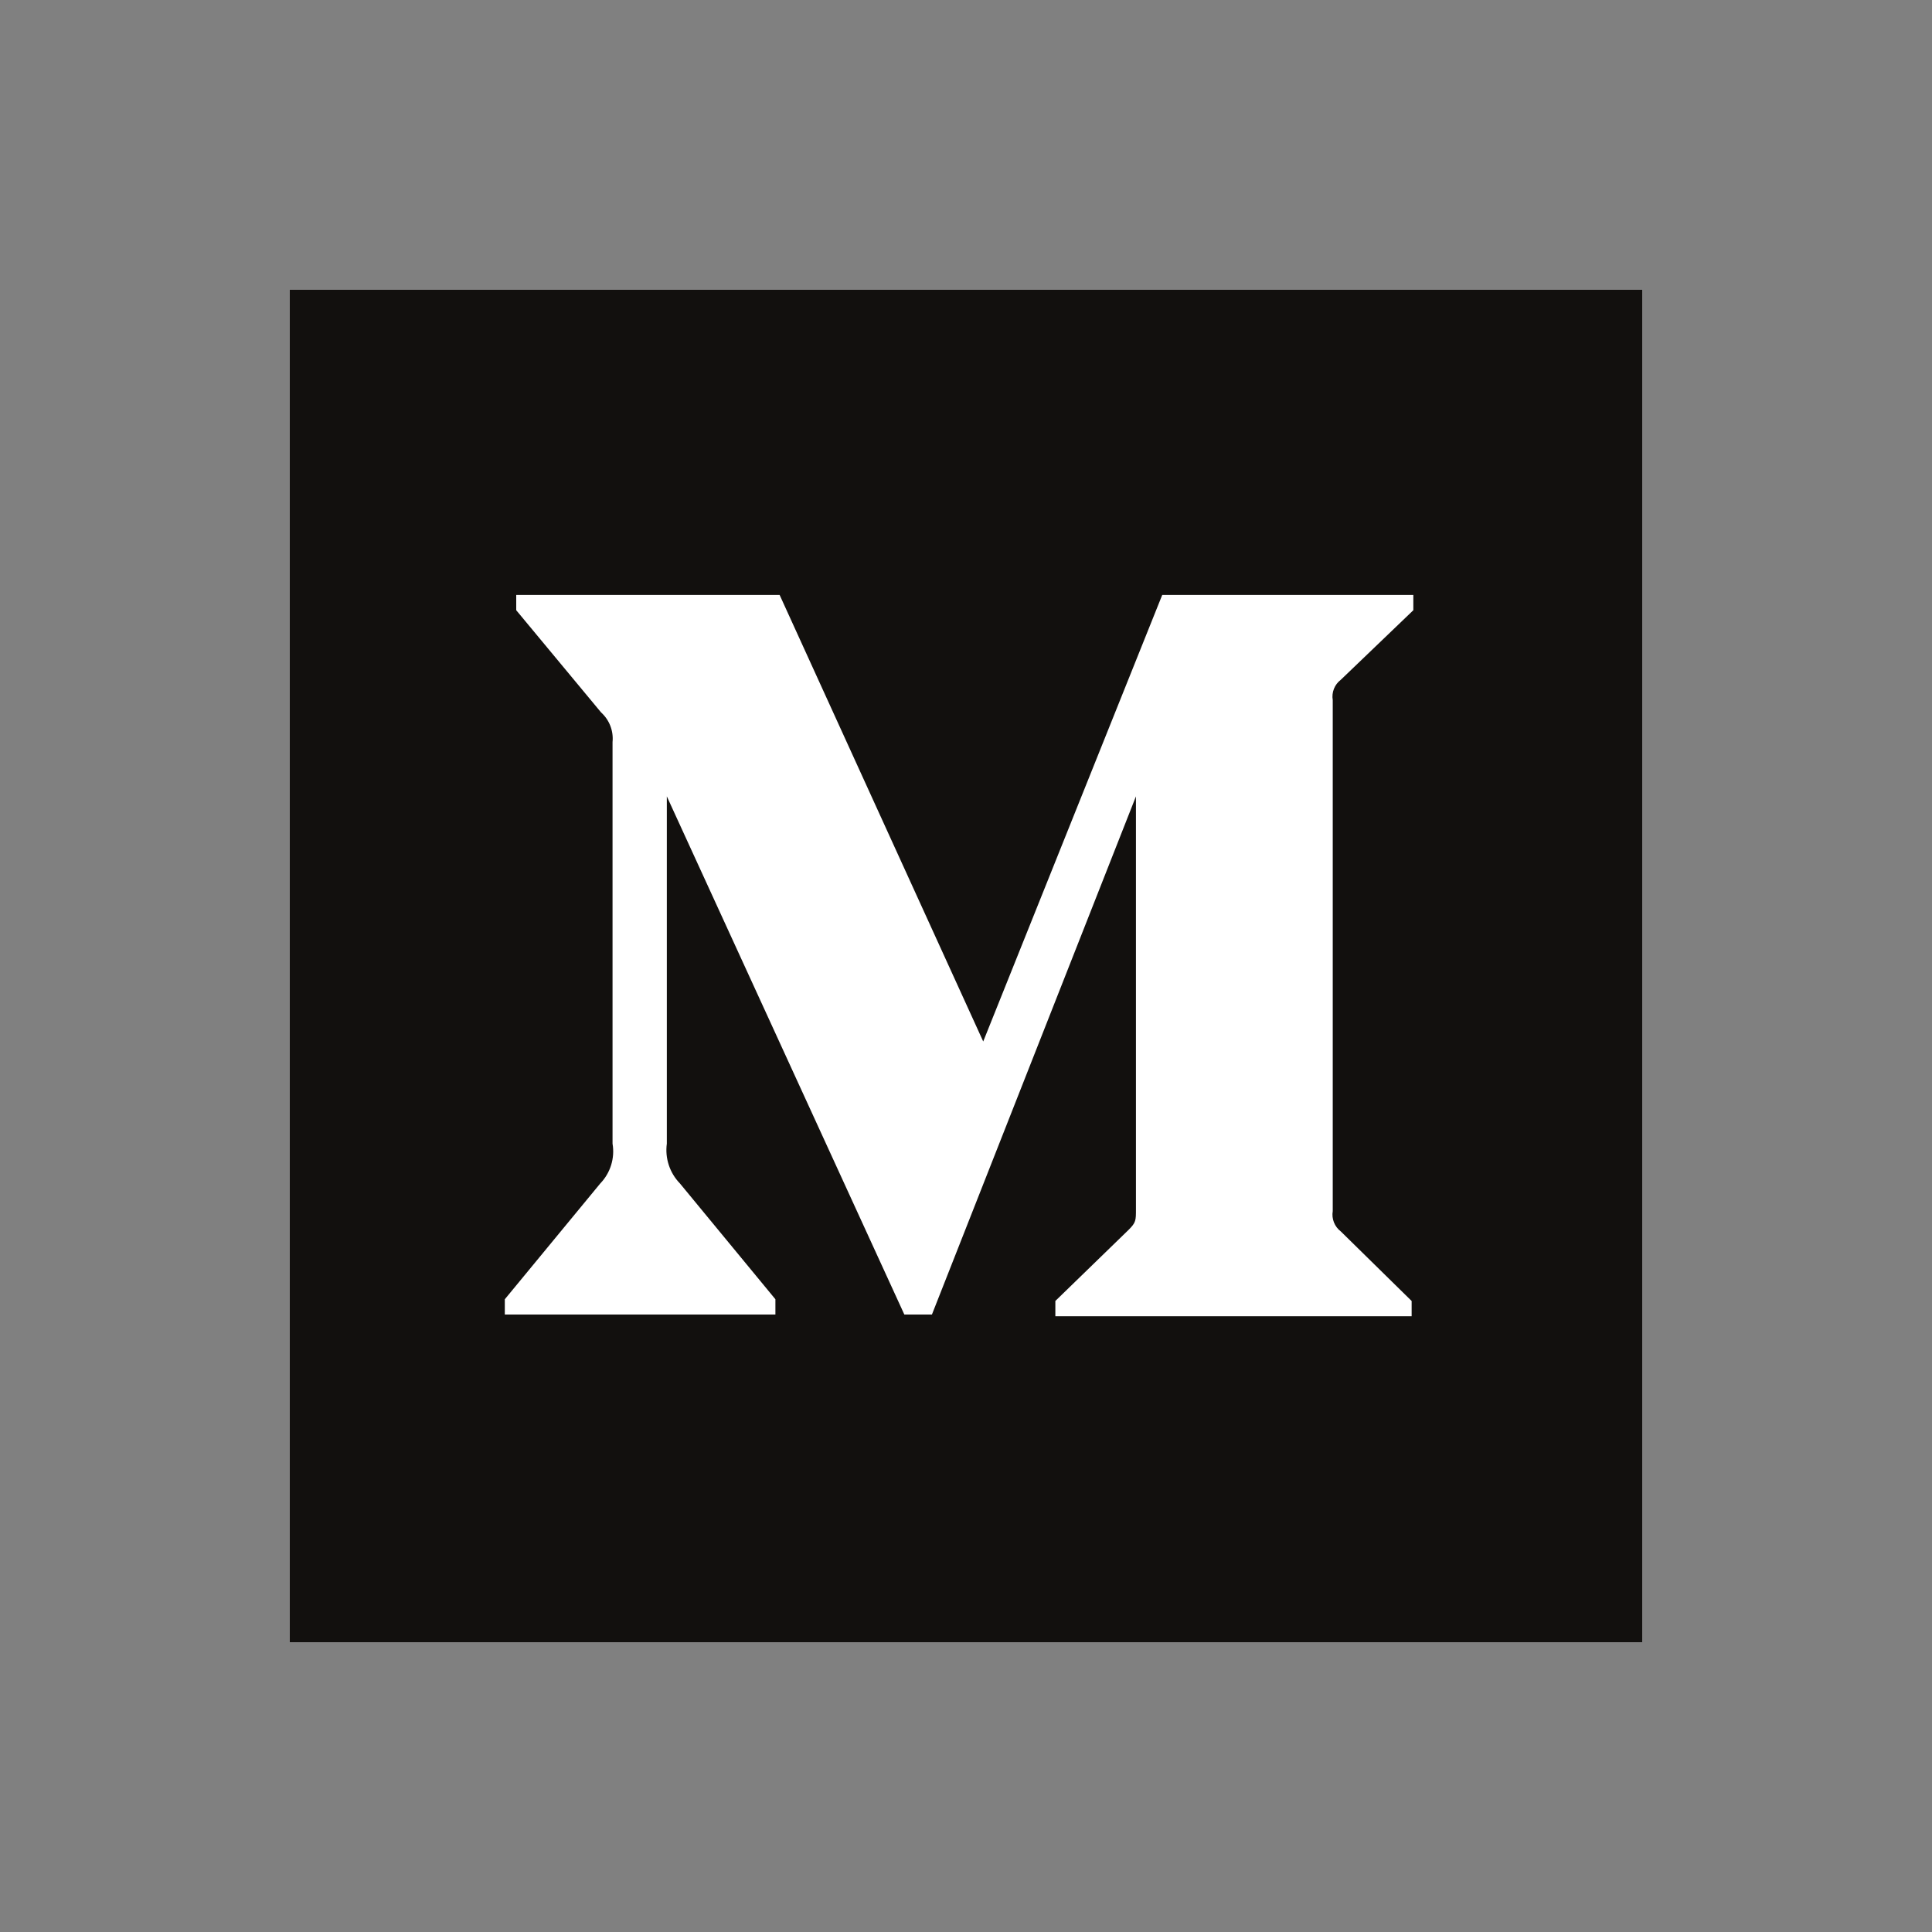 <svg xmlns="http://www.w3.org/2000/svg" width="80" height="80" viewBox="0 0 80 80">
    <rect x="0" y="0" width="80" height="80" fill="#808080" stroke="none"/>
    <g fill="none" fill-rule="evenodd">
        <g>
            <g>
                <g>
                    <g transform="translate(-765 -3968) translate(150 3758) translate(585 180) translate(30 30)">
                        <rect width="80" height="80" opacity=".1" rx="40"/>
                        <g fill-rule="nonzero">
                            <path fill="#12100E" d="M0 0L56 0 56 56 0 56z" transform="translate(12 12)"/>
                            <path fill="#FFF" d="M13.364 18.729c.046-.462-.13-.919-.475-1.23l-3.513-4.231v-.632h10.907l8.43 18.489 7.413-18.49h10.397v.633l-3.003 2.88c-.26.197-.388.521-.334.842v21.158c-.054.321.075.646.334.843l2.933 2.88v.632H31.7v-.633l3.038-2.95c.299-.298.299-.386.299-.842V20.976l-8.448 21.456h-1.142l-9.835-21.456v14.38c-.082.605.119 1.214.544 1.65l3.952 4.794v.632H8.903V41.8l3.951-4.793c.423-.438.612-1.05.51-1.65V18.728z" transform="translate(12 12)"/>
                        </g>
                    </g>
                </g>
            </g>
        </g>
    </g>
</svg>
